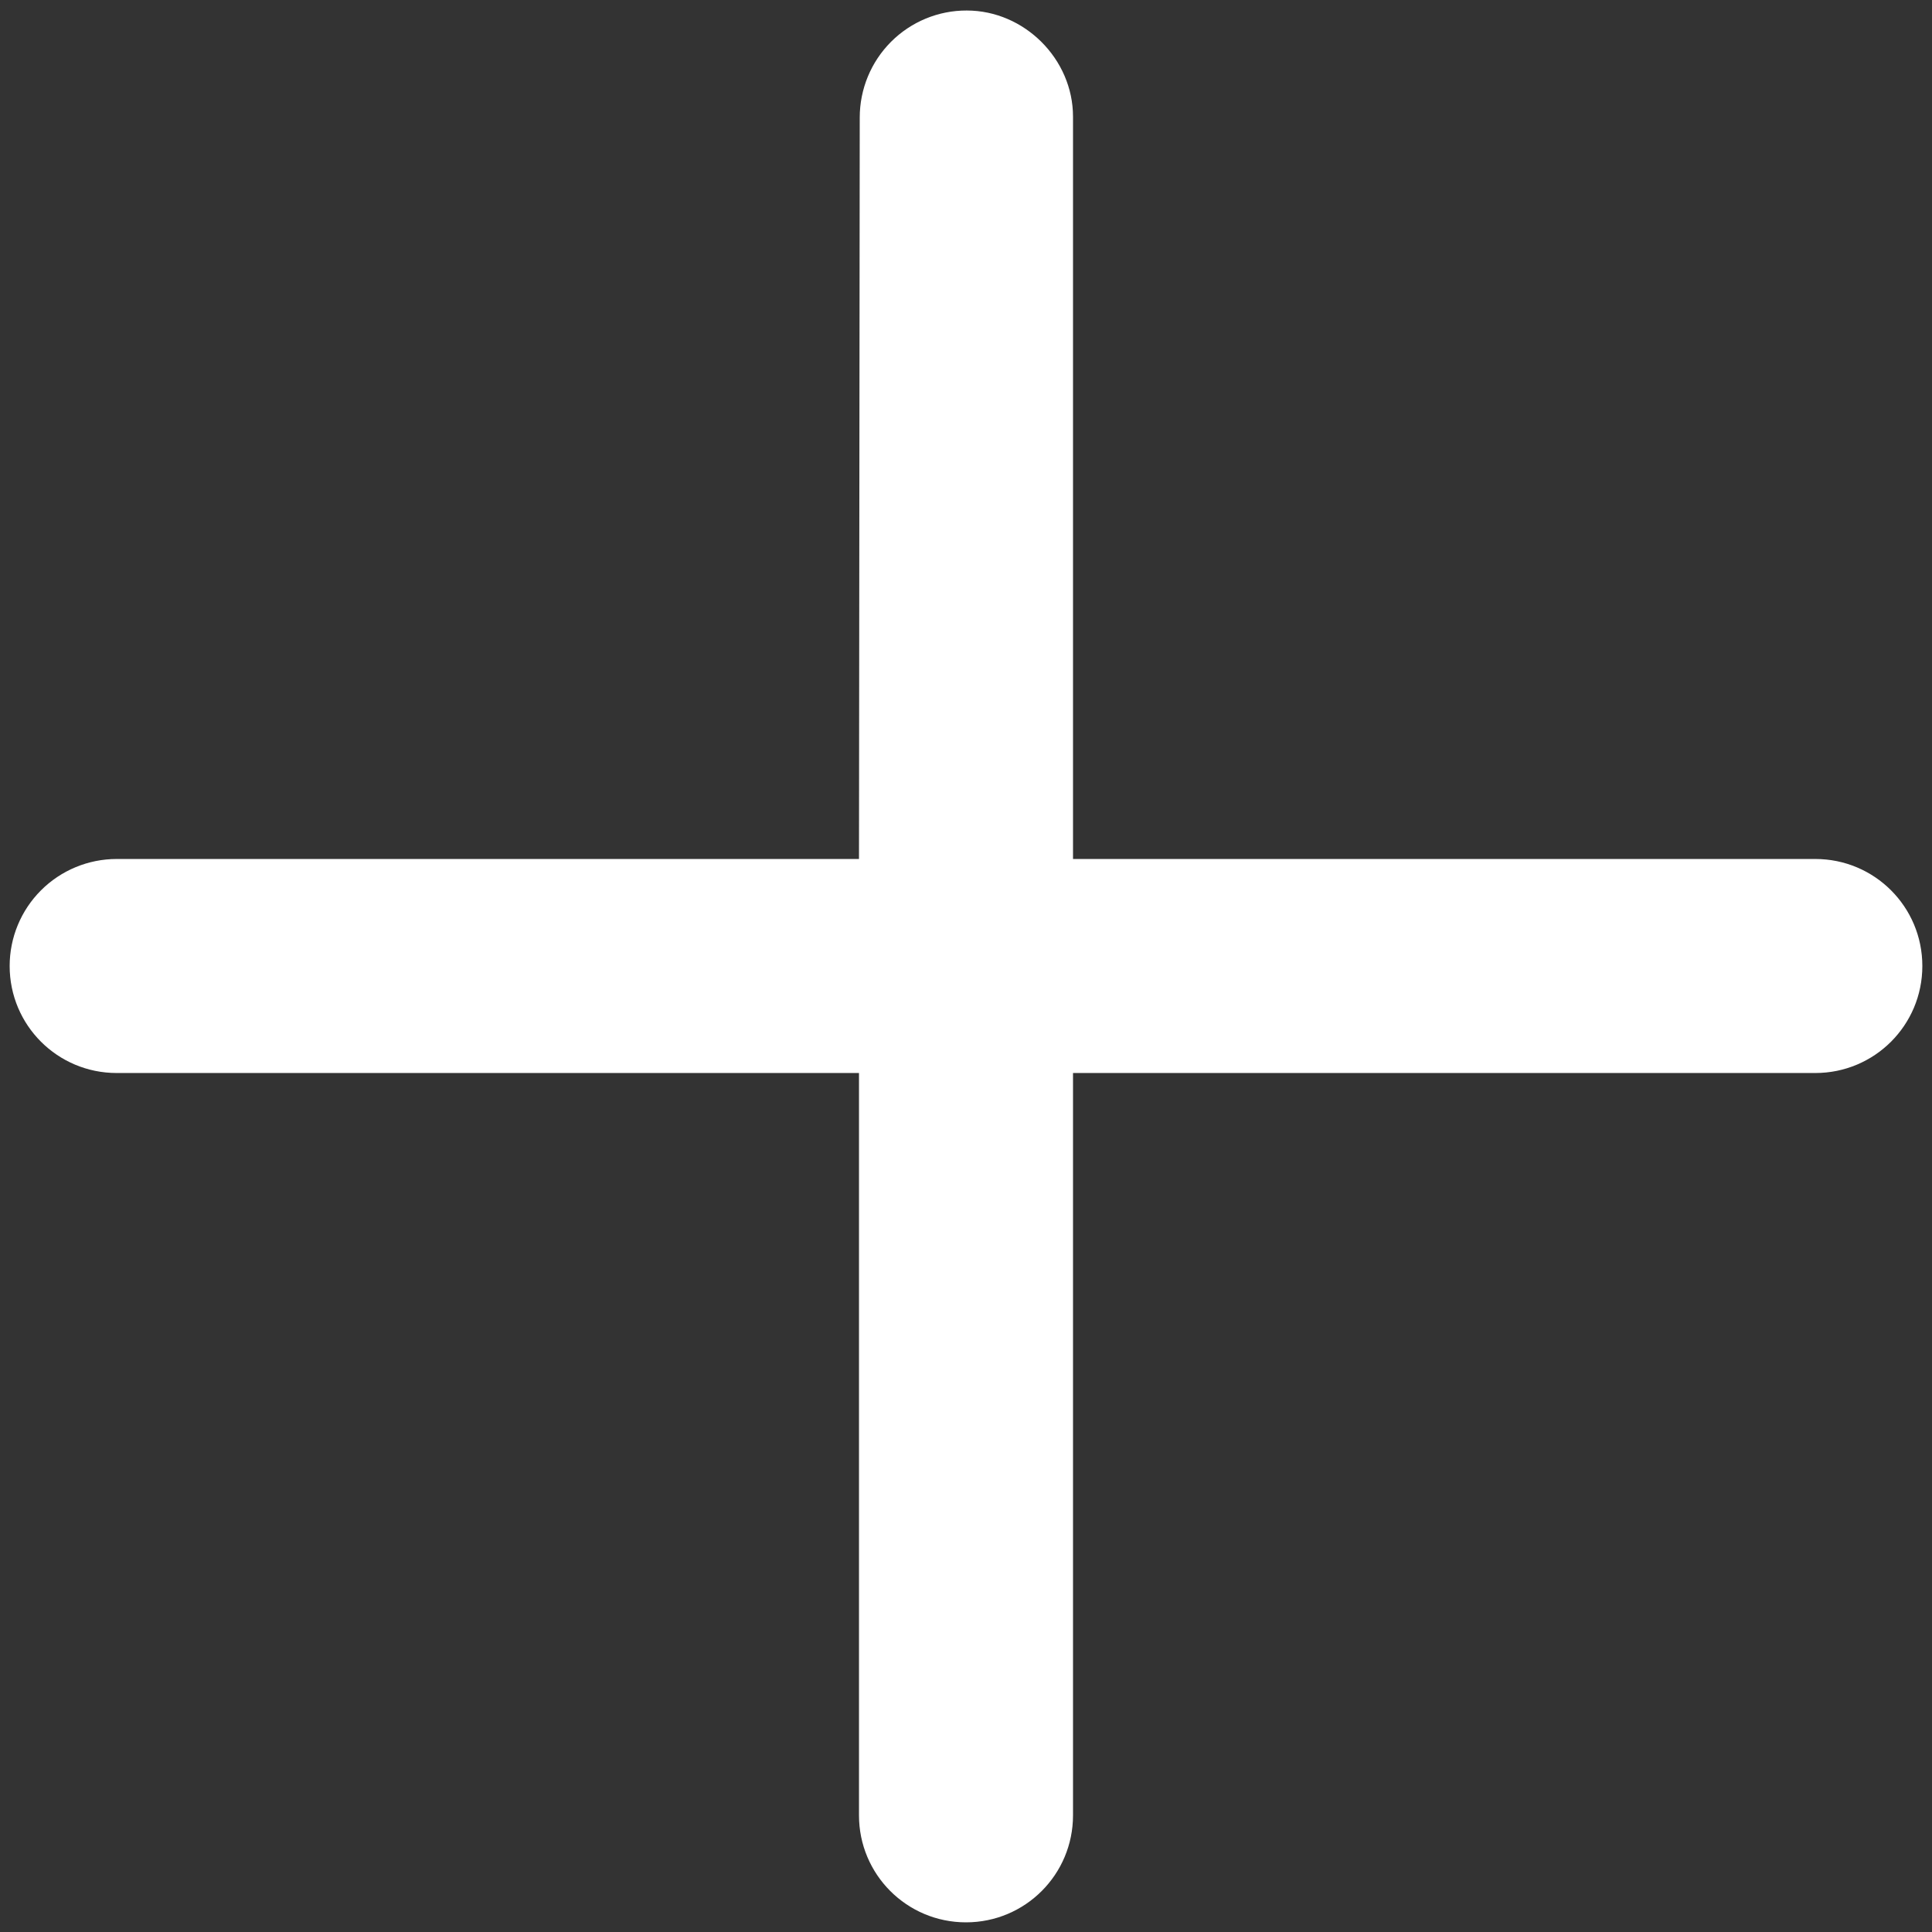 <svg width="18" height="18" viewBox="0 0 18 18" fill="none" xmlns="http://www.w3.org/2000/svg">
<rect x="0" y="0" width="18" height="18" fill="#333333" stroke="none"/>
<path d="M9.007 0.098C8.743 0.097 8.489 0.202 8.302 0.389C8.115 0.576 8.01 0.83 8.01 1.095L8.003 8.003L1.087 8.003C0.823 8.003 0.569 8.108 0.382 8.295C0.195 8.482 0.09 8.735 0.09 9C0.09 9.552 0.536 9.997 1.087 9.997L8.003 9.997L8.003 16.913C8.003 17.464 8.448 17.91 9 17.91C9.552 17.91 9.997 17.464 9.997 16.913L9.997 9.997L16.913 9.997C17.464 9.997 17.91 9.552 17.91 9C17.91 8.448 17.464 8.003 16.913 8.003H9.997L9.997 1.087C9.997 0.55 9.544 0.098 9.007 0.098Z" fill="white"/>
</svg>

